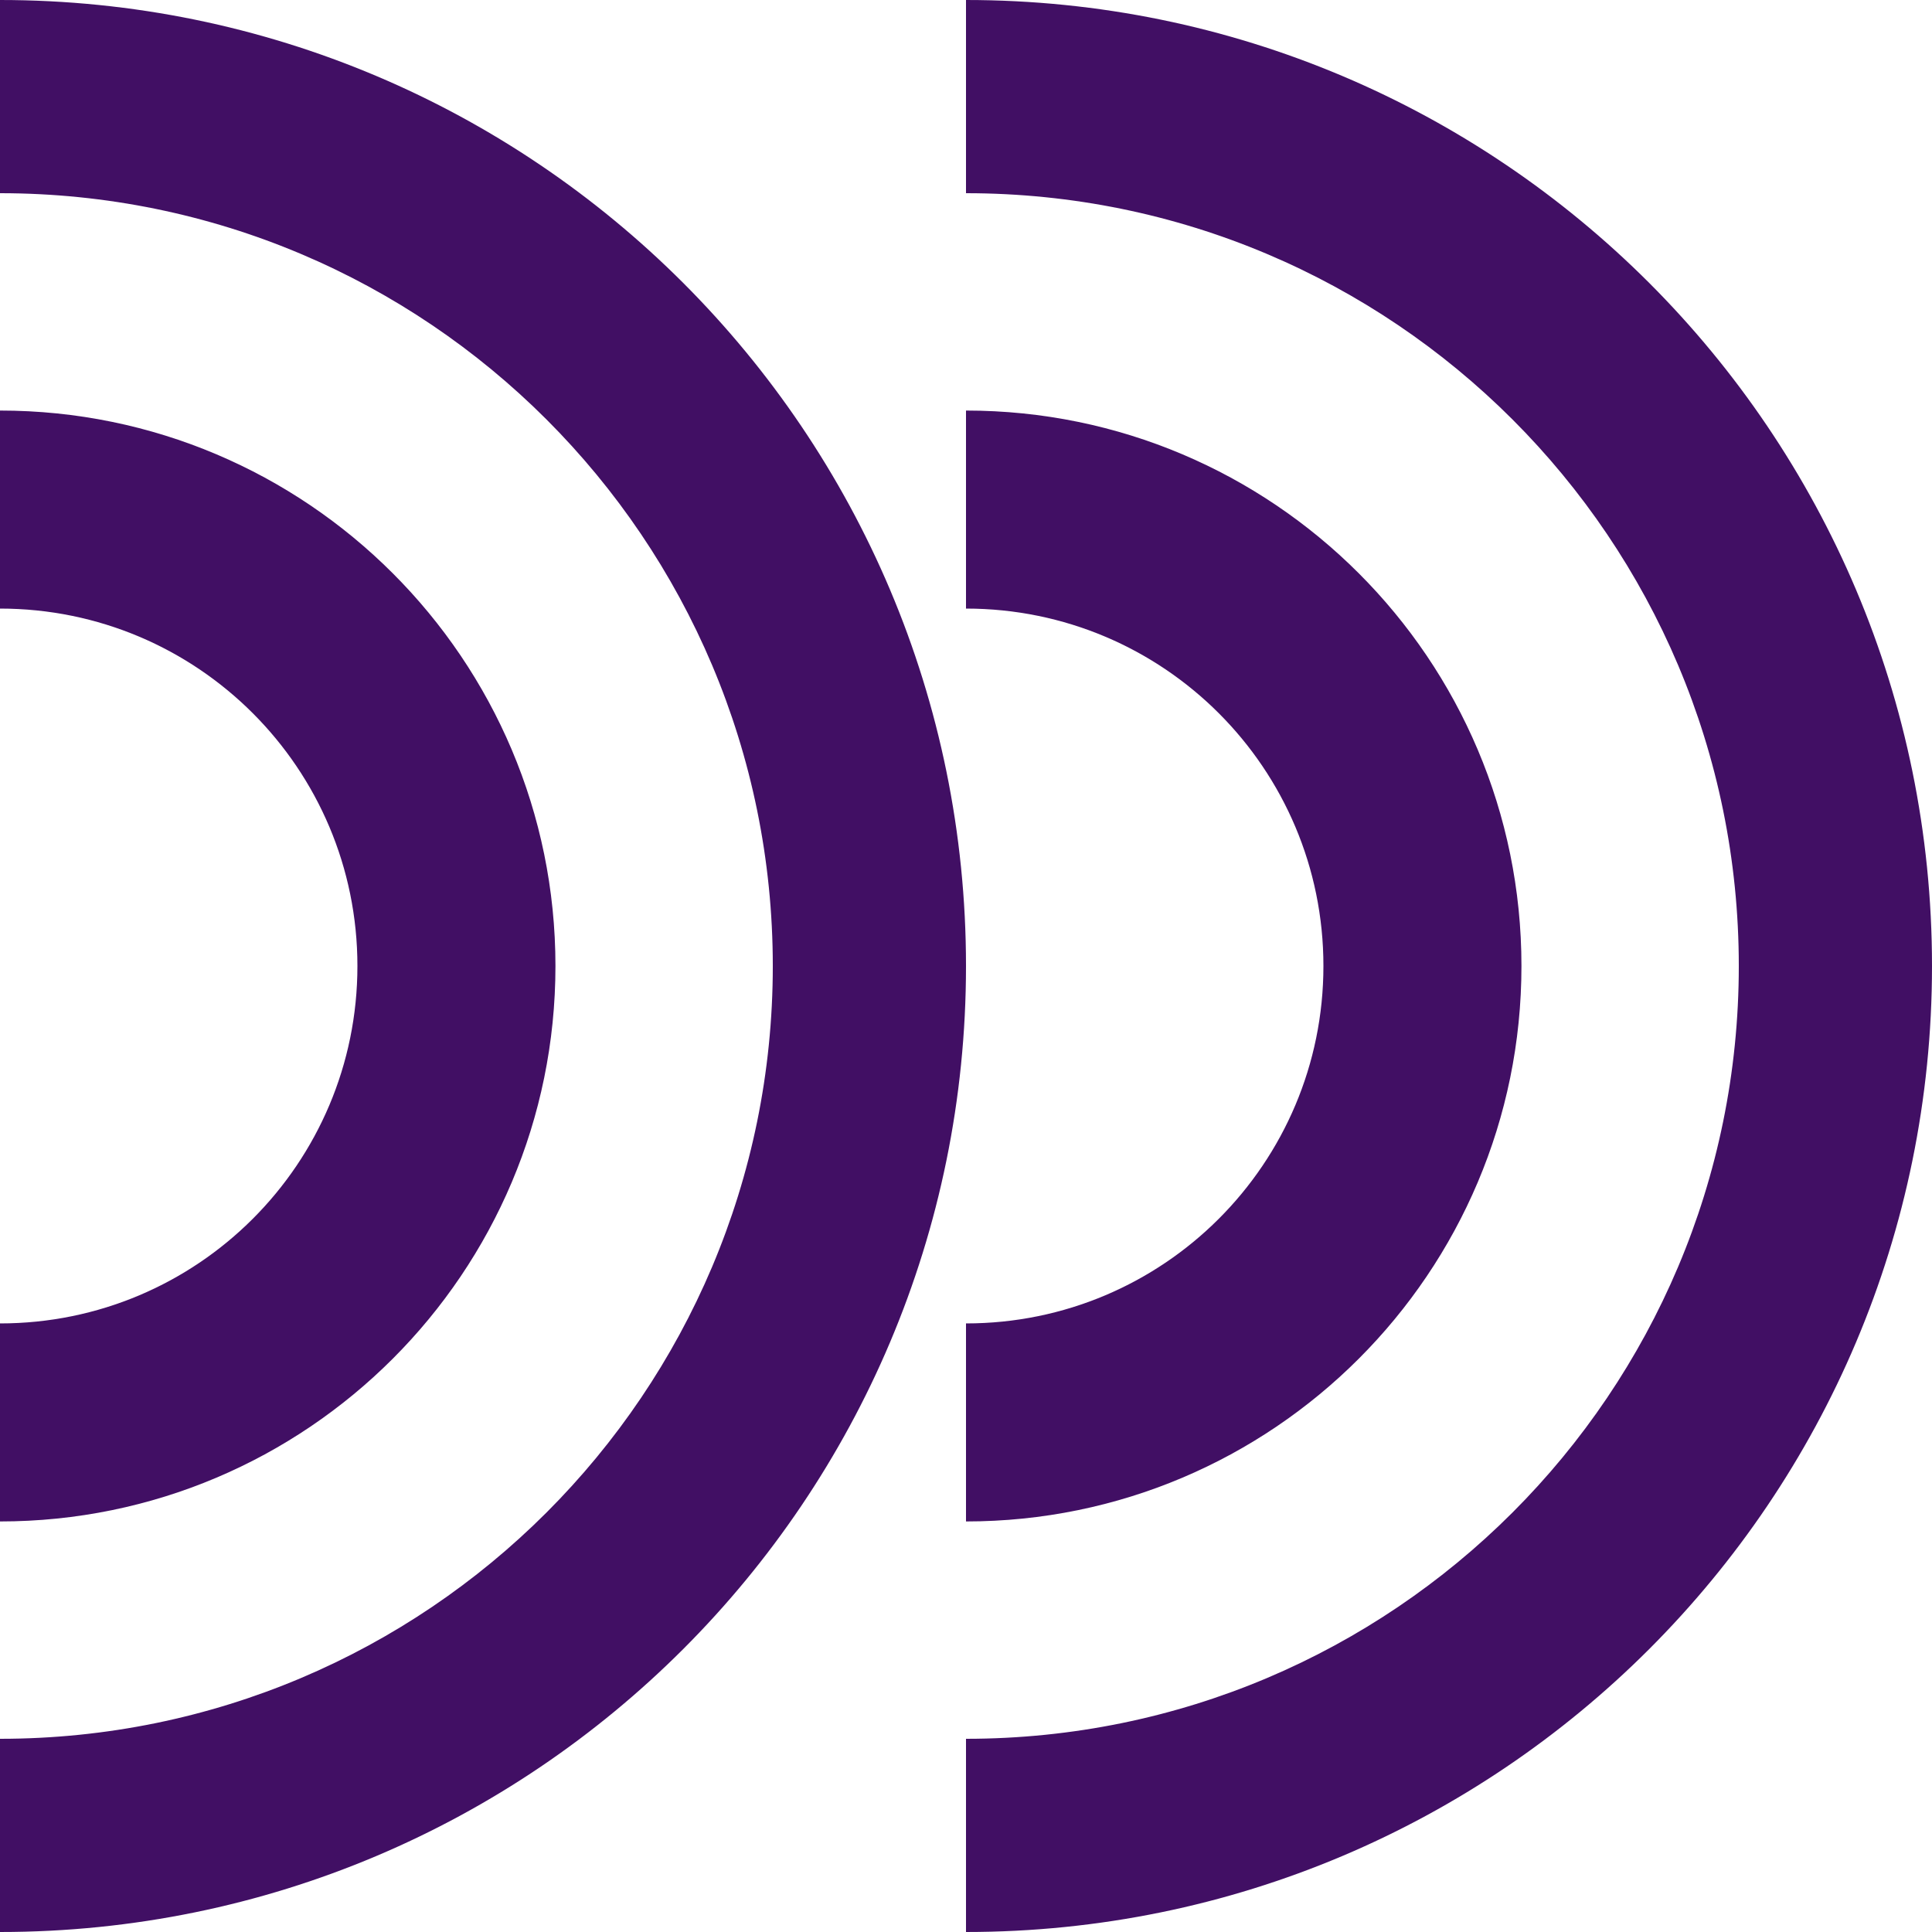 <?xml version="1.0" encoding="utf-8"?>
<!-- Generator: Adobe Illustrator 22.0.0, SVG Export Plug-In . SVG Version: 6.00 Build 0)  -->
<svg version="1.1" id="Layer_1" xmlns="http://www.w3.org/2000/svg" xmlns:xlink="http://www.w3.org/1999/xlink" x="0px" y="0px"
	 viewBox="0 0 400 400" style="enable-background:new 0 0 400 400;" xml:space="preserve">
<style type="text/css">
	.st0{fill:#410F64;}
</style>
<g>
	<g>
		<g>
			<g>
				<g>
					<g>
						<path class="st0" d="M200,0L200,0v40l0,0c88.4,0,160,71.6,160,160l0,0c0,88.4-71.6,160-160,160l0,0v40l0,0
							c110.5,0,200-89.5,200-200l0,0C400,89.5,310.5,0,200,0z"/>
					</g>
				</g>
				<g>
					<g>
						<path class="st0" d="M315,200c0-63.5-51.5-115-115-115v41c40.9,0,74,33.1,74,74s-33.1,74-74,74v41
							C263.5,315,315,263.5,315,200z"/>
					</g>
				</g>
			</g>
			<g>
				<g>
					<g>
						<path class="st0" d="M0,0L0,0v40l0,0c88.4,0,160,71.6,160,160l0,0c0,88.4-71.6,160-160,160l0,0v40l0,0
							c110.5,0,200-89.5,200-200l0,0C200,89.5,110.5,0,0,0z"/>
					</g>
				</g>
				<g>
					<g>
						<path class="st0" d="M115,200C115,136.5,63.5,85,0,85v41c40.9,0,74,33.1,74,74s-33.1,74-74,74v41C63.5,315,115,263.5,115,200z
							"/>
					</g>
				</g>
			</g>
		</g>
	</g>
</g>
</svg>
